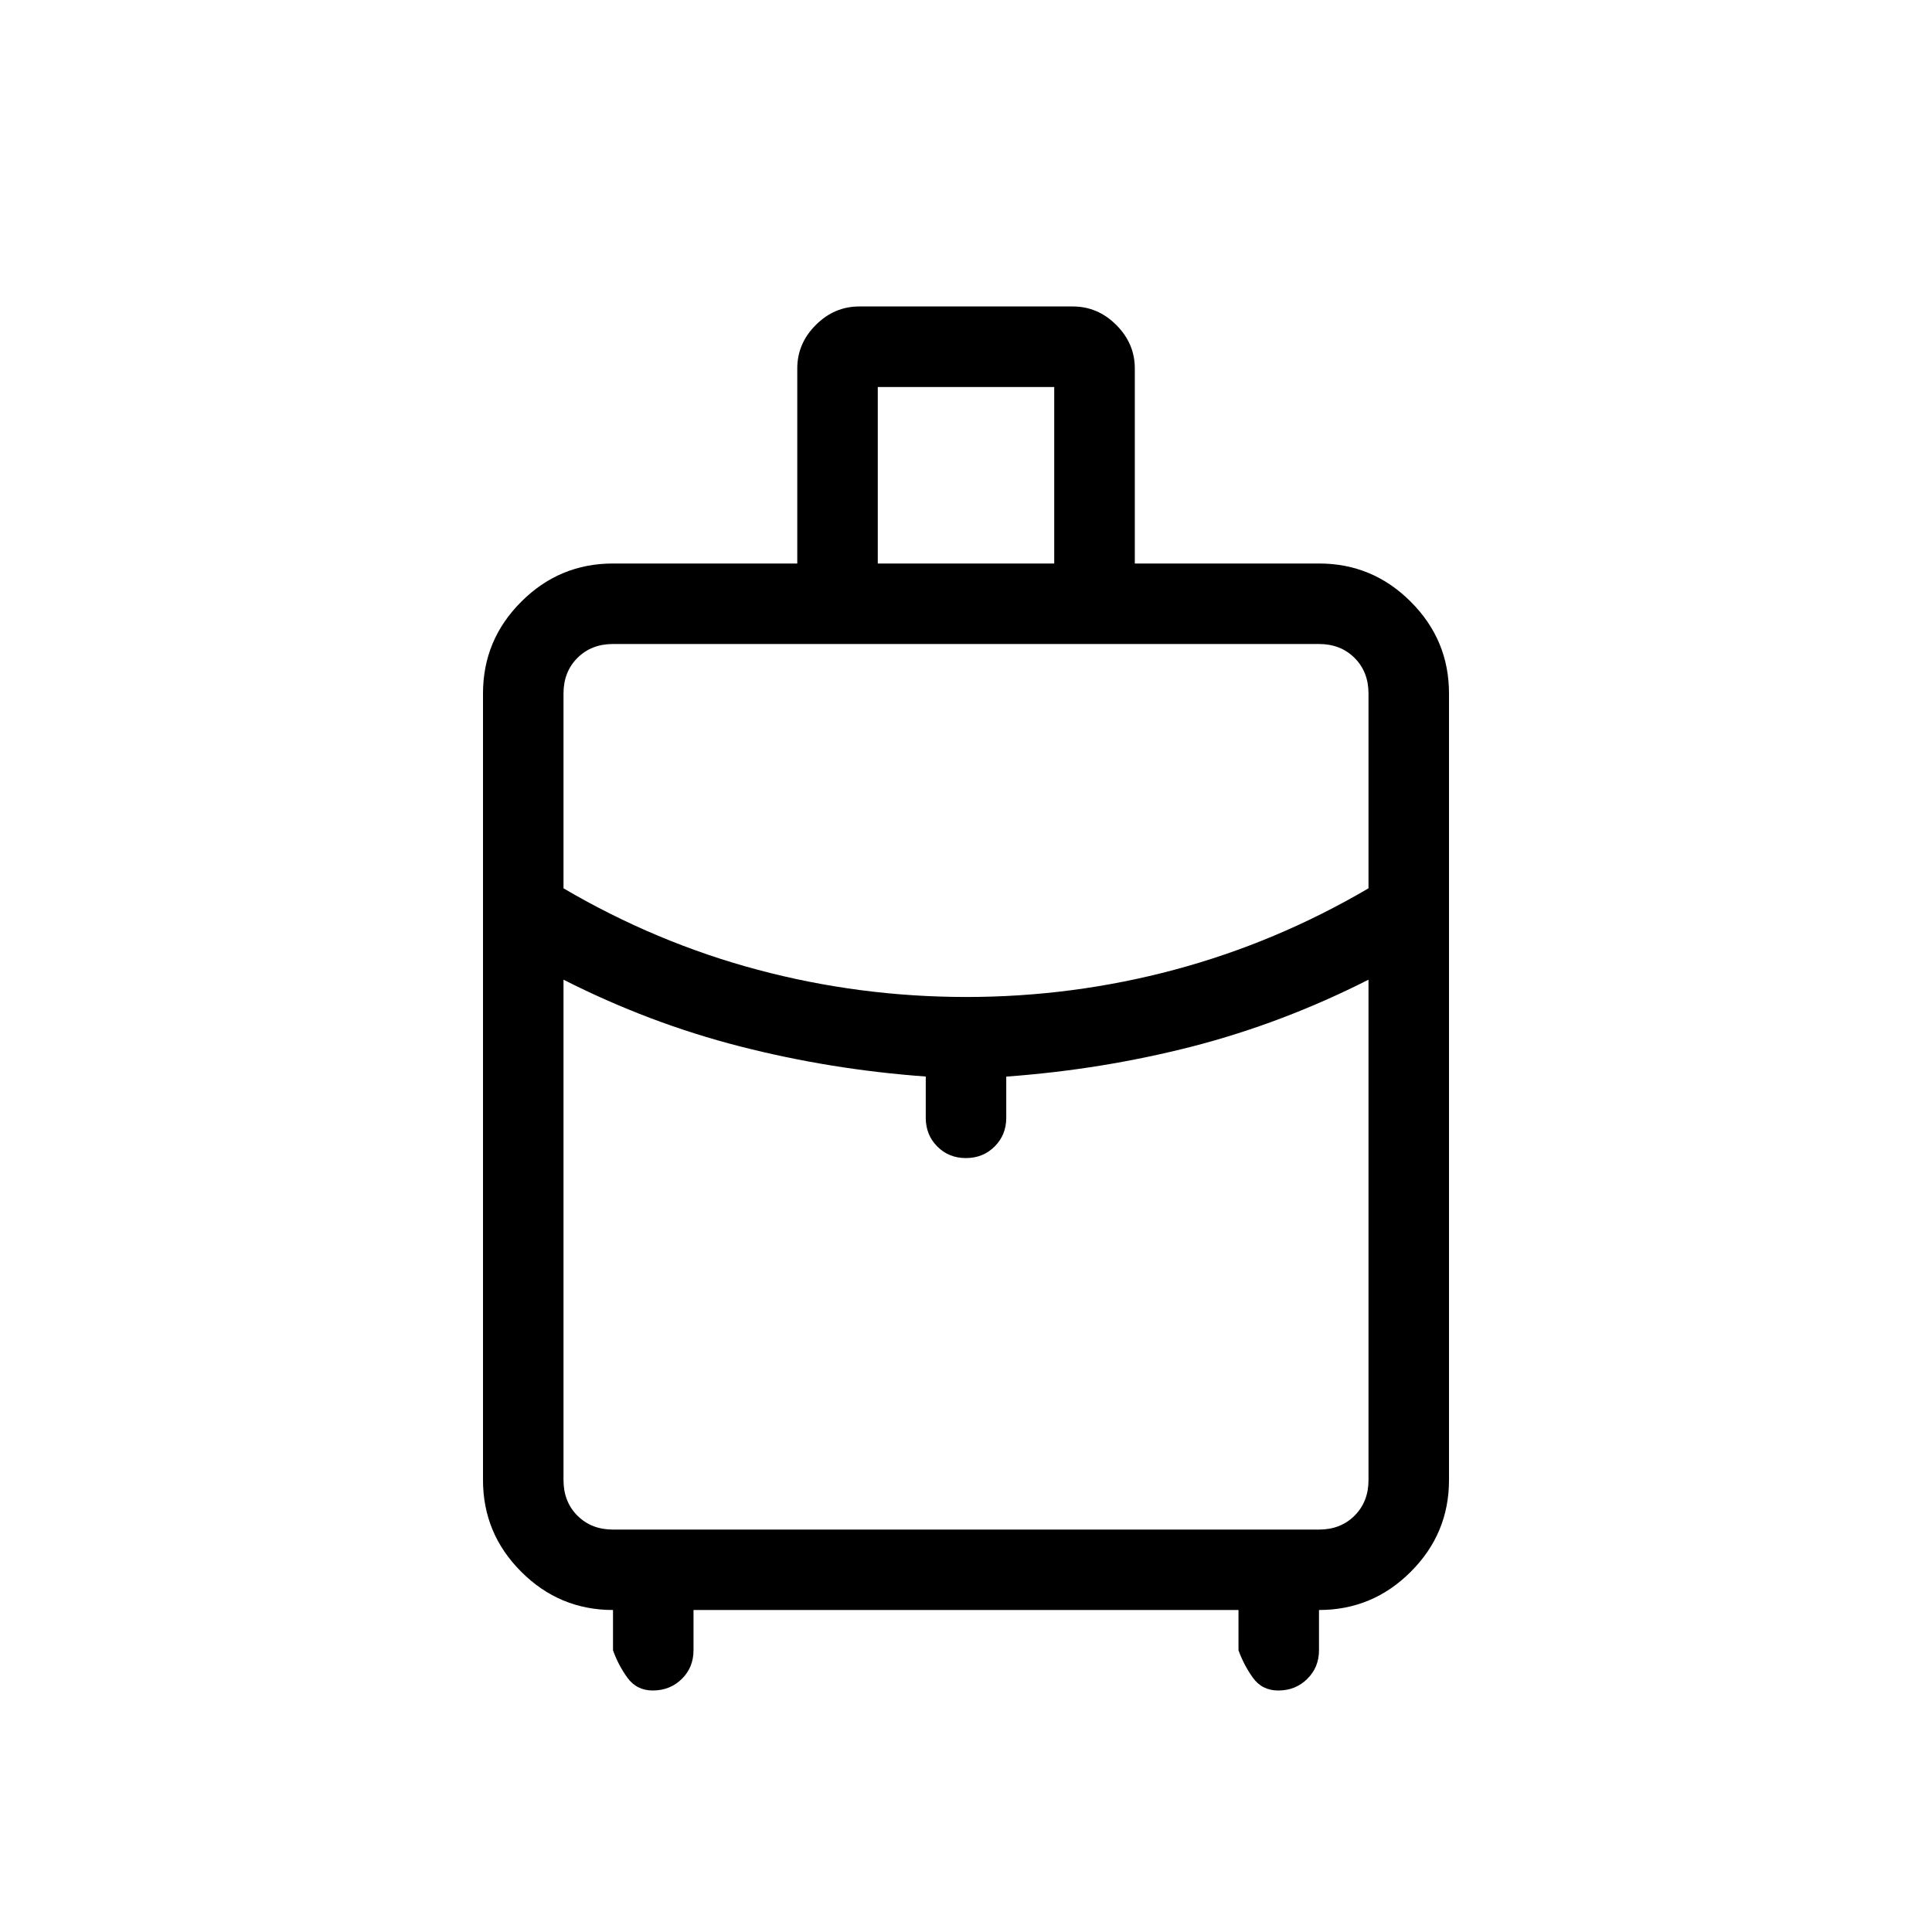 <svg xmlns="http://www.w3.org/2000/svg" width="1em" height="1em" viewBox="0 0 24 24"><path fill="currentColor" d="M6 18.385v-9.77q0-.666.475-1.14Q6.949 7 7.615 7h2.289V4.577q0-.31.23-.54q.23-.23.54-.23h2.653q.31 0 .54.23q.23.23.23.54V7h2.288q.666 0 1.14.475q.475.474.475 1.14v9.77q0 .666-.475 1.14q-.474.475-1.14.475v.5q0 .213-.146.356q-.145.144-.36.144q-.202 0-.316-.16t-.178-.34V20h-6.77v.5q0 .213-.145.356T8.11 21q-.202 0-.317-.16t-.178-.34V20q-.666 0-1.14-.475Q6 19.051 6 18.385M10.904 7h2.192V4.808h-2.192zM12 12.385q1.325 0 2.588-.338T17 11.035v-2.42q0-.269-.173-.442T16.385 8h-8.77q-.269 0-.442.173T7 8.615v2.42q1.15.675 2.413 1.012t2.587.338m-.5 1.5v-.512q-1.185-.086-2.31-.375Q8.065 12.71 7 12.17v6.216q0 .269.173.442t.442.173h8.77q.269 0 .442-.173t.173-.442V12.17q-1.065.54-2.19.83q-1.125.288-2.31.374v.512q0 .212-.144.356t-.357.144t-.356-.144q-.143-.144-.143-.356m.5-1.716"/></svg>